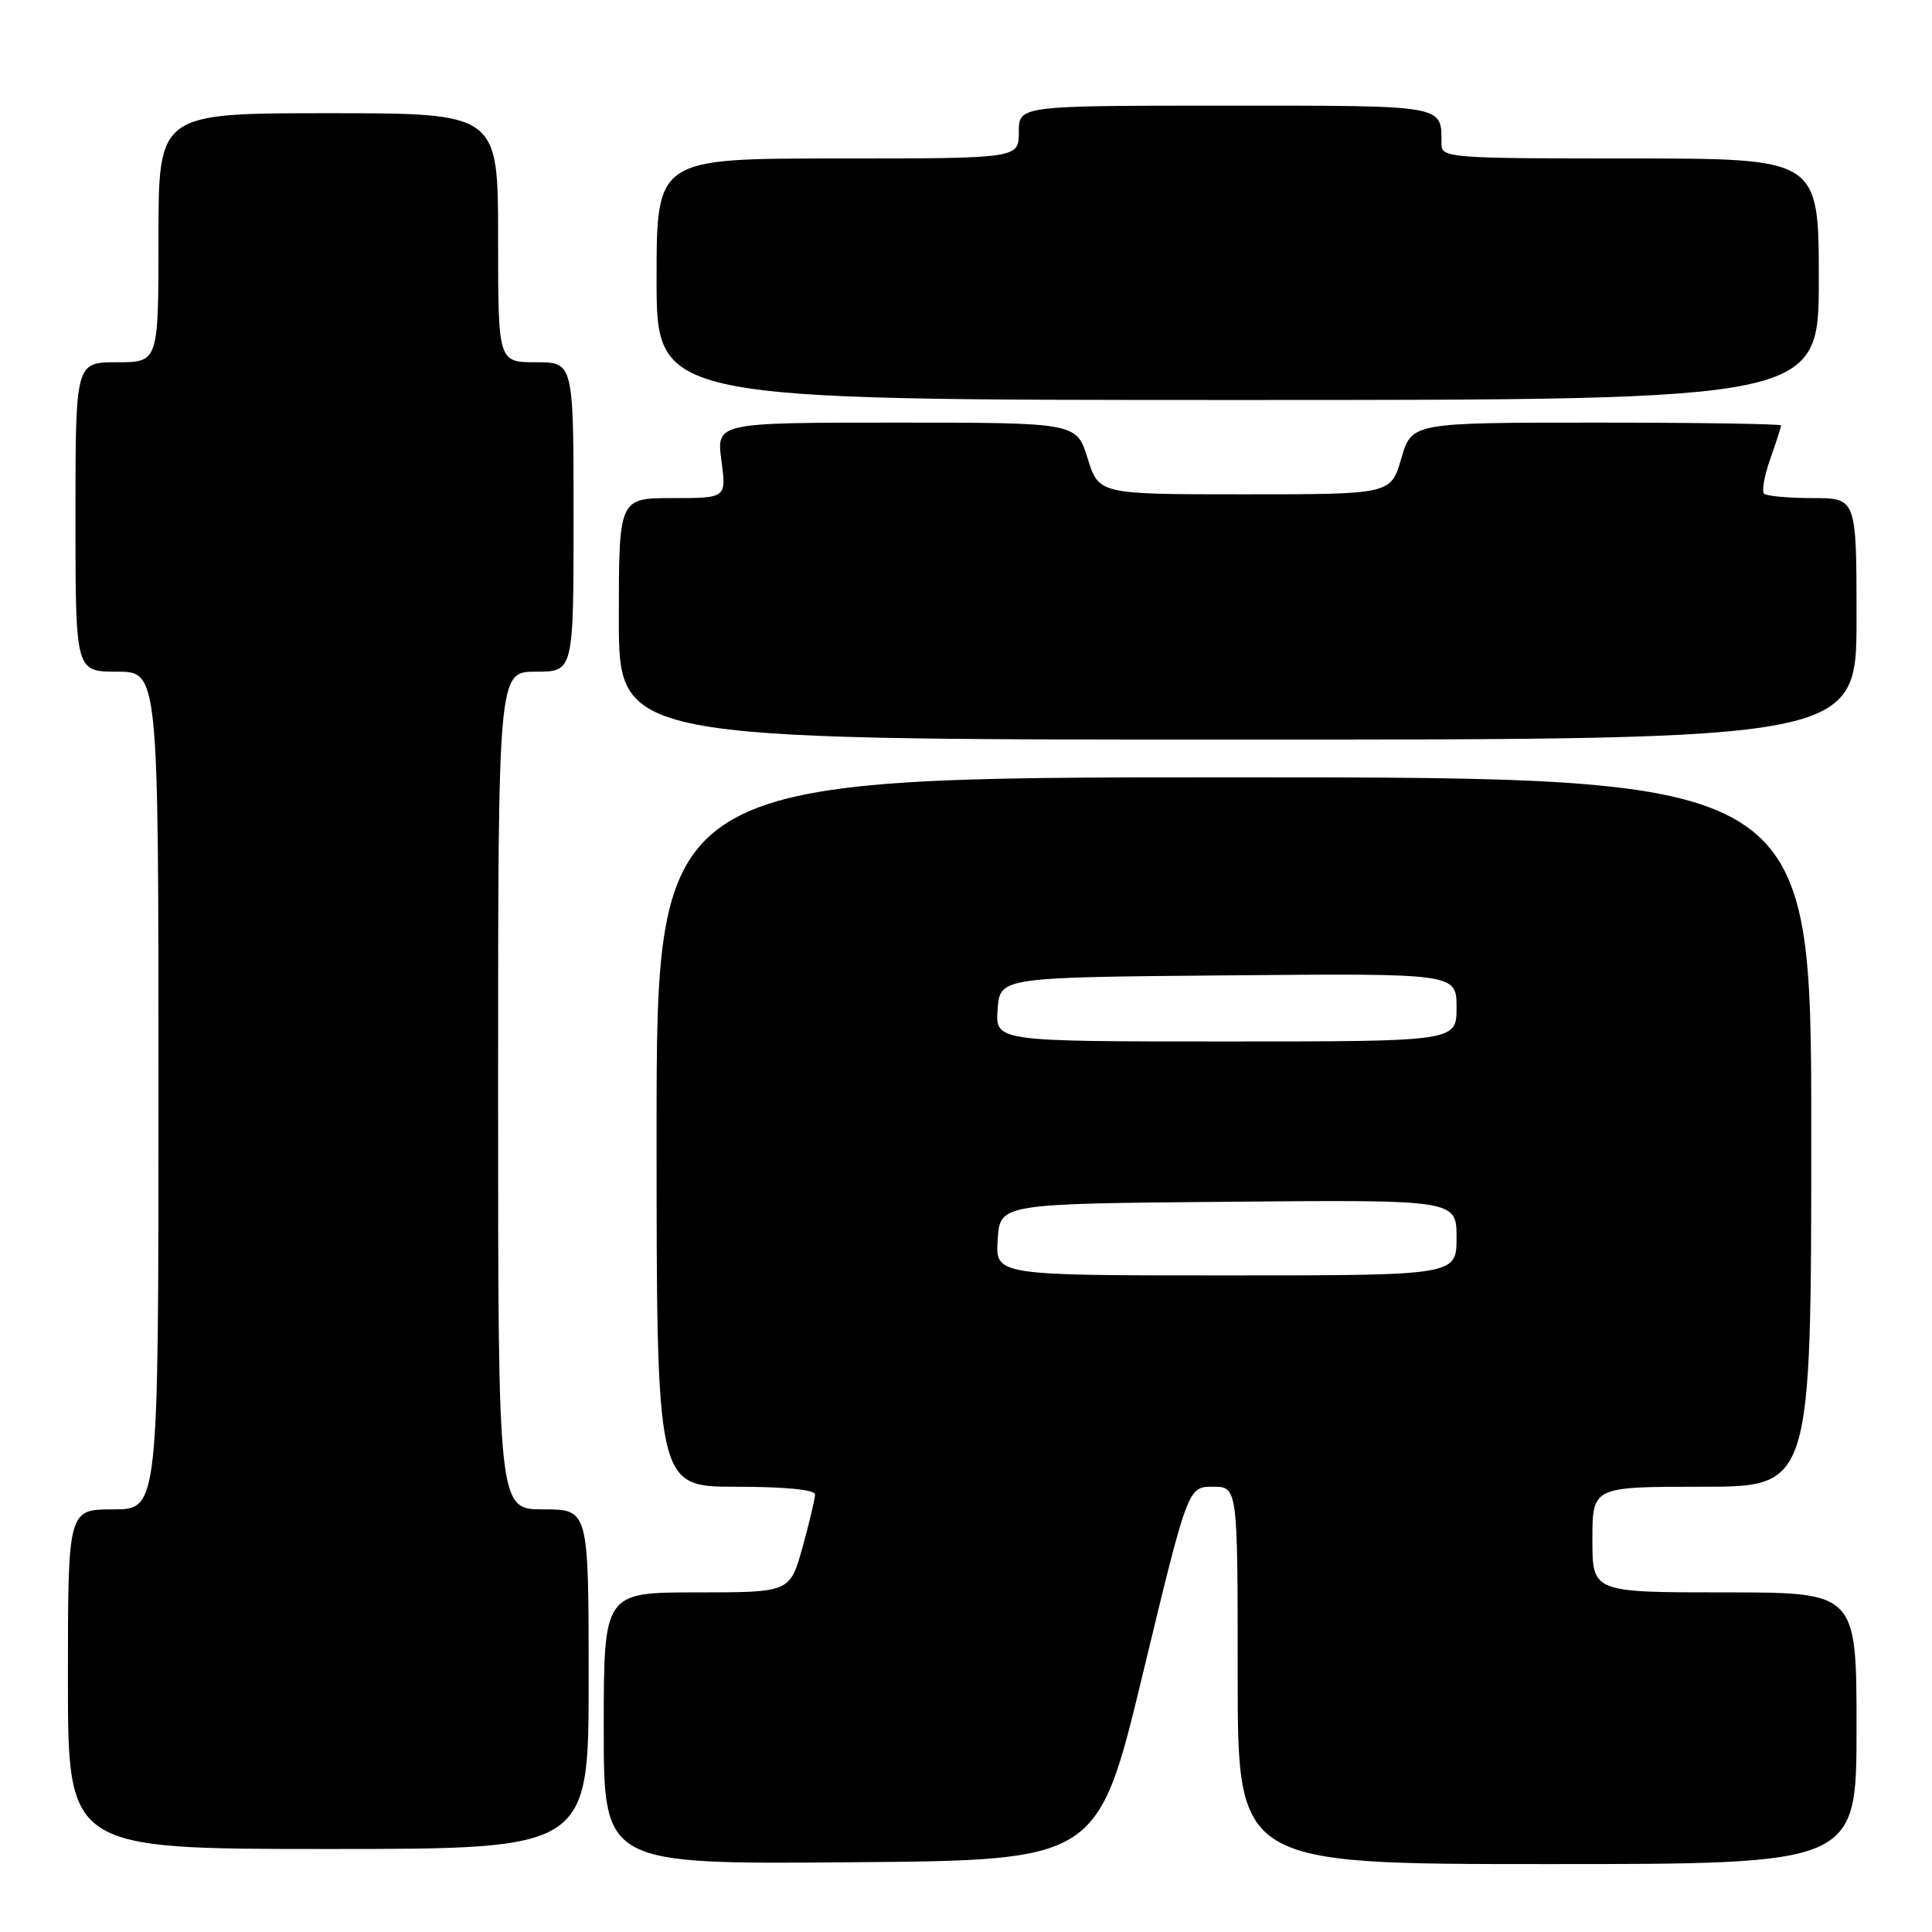 <?xml version="1.0" encoding="UTF-8" standalone="no"?>
<!DOCTYPE svg PUBLIC "-//W3C//DTD SVG 1.1//EN" "http://www.w3.org/Graphics/SVG/1.1/DTD/svg11.dtd" >
<svg xmlns="http://www.w3.org/2000/svg" xmlns:xlink="http://www.w3.org/1999/xlink" version="1.1" viewBox="0 0 256 256">
 <g >
 <path fill="currentColor"
d=" M 151.44 221.75 C 157.41 197.00 157.41 197.00 160.71 197.00 C 164.00 197.00 164.00 197.00 164.00 222.00 C 164.00 247.00 164.00 247.00 205.00 247.00 C 246.00 247.00 246.00 247.00 246.00 229.00 C 246.00 211.00 246.00 211.00 228.50 211.00 C 211.00 211.00 211.00 211.00 211.00 204.00 C 211.00 197.00 211.00 197.00 225.50 197.00 C 240.00 197.00 240.00 197.00 240.00 150.00 C 240.00 103.00 240.00 103.00 163.50 103.00 C 87.00 103.00 87.00 103.00 87.00 150.00 C 87.00 197.00 87.00 197.00 97.50 197.00 C 103.94 197.00 108.00 197.39 108.00 198.02 C 108.00 198.57 107.25 201.72 106.34 205.02 C 104.67 211.00 104.67 211.00 92.34 211.00 C 80.00 211.00 80.00 211.00 80.00 229.01 C 80.00 247.03 80.00 247.03 112.74 246.76 C 145.47 246.50 145.47 246.50 151.44 221.75 Z  M 78.00 222.50 C 78.00 200.00 78.00 200.00 72.00 200.00 C 66.00 200.00 66.00 200.00 66.00 144.50 C 66.00 89.00 66.00 89.00 71.00 89.00 C 76.00 89.00 76.00 89.00 76.00 68.50 C 76.00 48.00 76.00 48.00 71.00 48.00 C 66.00 48.00 66.00 48.00 66.00 31.50 C 66.00 15.00 66.00 15.00 43.50 15.00 C 21.00 15.00 21.00 15.00 21.00 31.50 C 21.00 48.00 21.00 48.00 15.50 48.00 C 10.00 48.00 10.00 48.00 10.00 68.50 C 10.00 89.00 10.00 89.00 15.50 89.00 C 21.00 89.00 21.00 89.00 21.00 144.50 C 21.00 200.00 21.00 200.00 15.00 200.00 C 9.00 200.00 9.00 200.00 9.00 222.50 C 9.00 245.00 9.00 245.00 43.50 245.00 C 78.00 245.00 78.00 245.00 78.00 222.50 Z  M 246.00 82.00 C 246.00 66.00 246.00 66.00 240.17 66.00 C 236.96 66.00 234.07 65.73 233.74 65.41 C 233.42 65.08 233.79 63.00 234.58 60.78 C 235.36 58.56 236.00 56.58 236.00 56.37 C 236.00 56.17 224.99 56.00 211.53 56.00 C 187.06 56.00 187.06 56.00 185.68 60.75 C 184.29 65.50 184.29 65.50 164.94 65.50 C 145.60 65.50 145.60 65.50 144.12 60.75 C 142.65 56.00 142.65 56.00 118.79 56.00 C 94.93 56.00 94.93 56.00 95.59 61.00 C 96.26 66.00 96.26 66.00 89.13 66.00 C 82.00 66.00 82.00 66.00 82.00 82.00 C 82.00 98.00 82.00 98.00 164.00 98.00 C 246.00 98.00 246.00 98.00 246.00 82.00 Z  M 241.00 37.00 C 241.00 21.00 241.00 21.00 216.00 21.00 C 192.02 21.00 191.00 20.92 191.00 19.08 C 191.00 13.85 191.83 14.00 162.39 14.00 C 135.00 14.00 135.00 14.00 135.00 17.50 C 135.00 21.00 135.00 21.00 111.00 21.00 C 87.00 21.00 87.00 21.00 87.00 37.00 C 87.00 53.00 87.00 53.00 164.00 53.00 C 241.00 53.00 241.00 53.00 241.00 37.00 Z  M 132.20 164.25 C 132.50 159.50 132.50 159.50 162.75 159.24 C 193.00 158.97 193.00 158.97 193.00 163.99 C 193.00 169.00 193.00 169.00 162.45 169.00 C 131.89 169.00 131.89 169.00 132.20 164.25 Z  M 132.19 133.75 C 132.50 129.50 132.50 129.50 162.75 129.24 C 193.00 128.97 193.00 128.97 193.00 133.49 C 193.00 138.00 193.00 138.00 162.44 138.00 C 131.89 138.00 131.89 138.00 132.19 133.75 Z "/>
</g>
</svg>